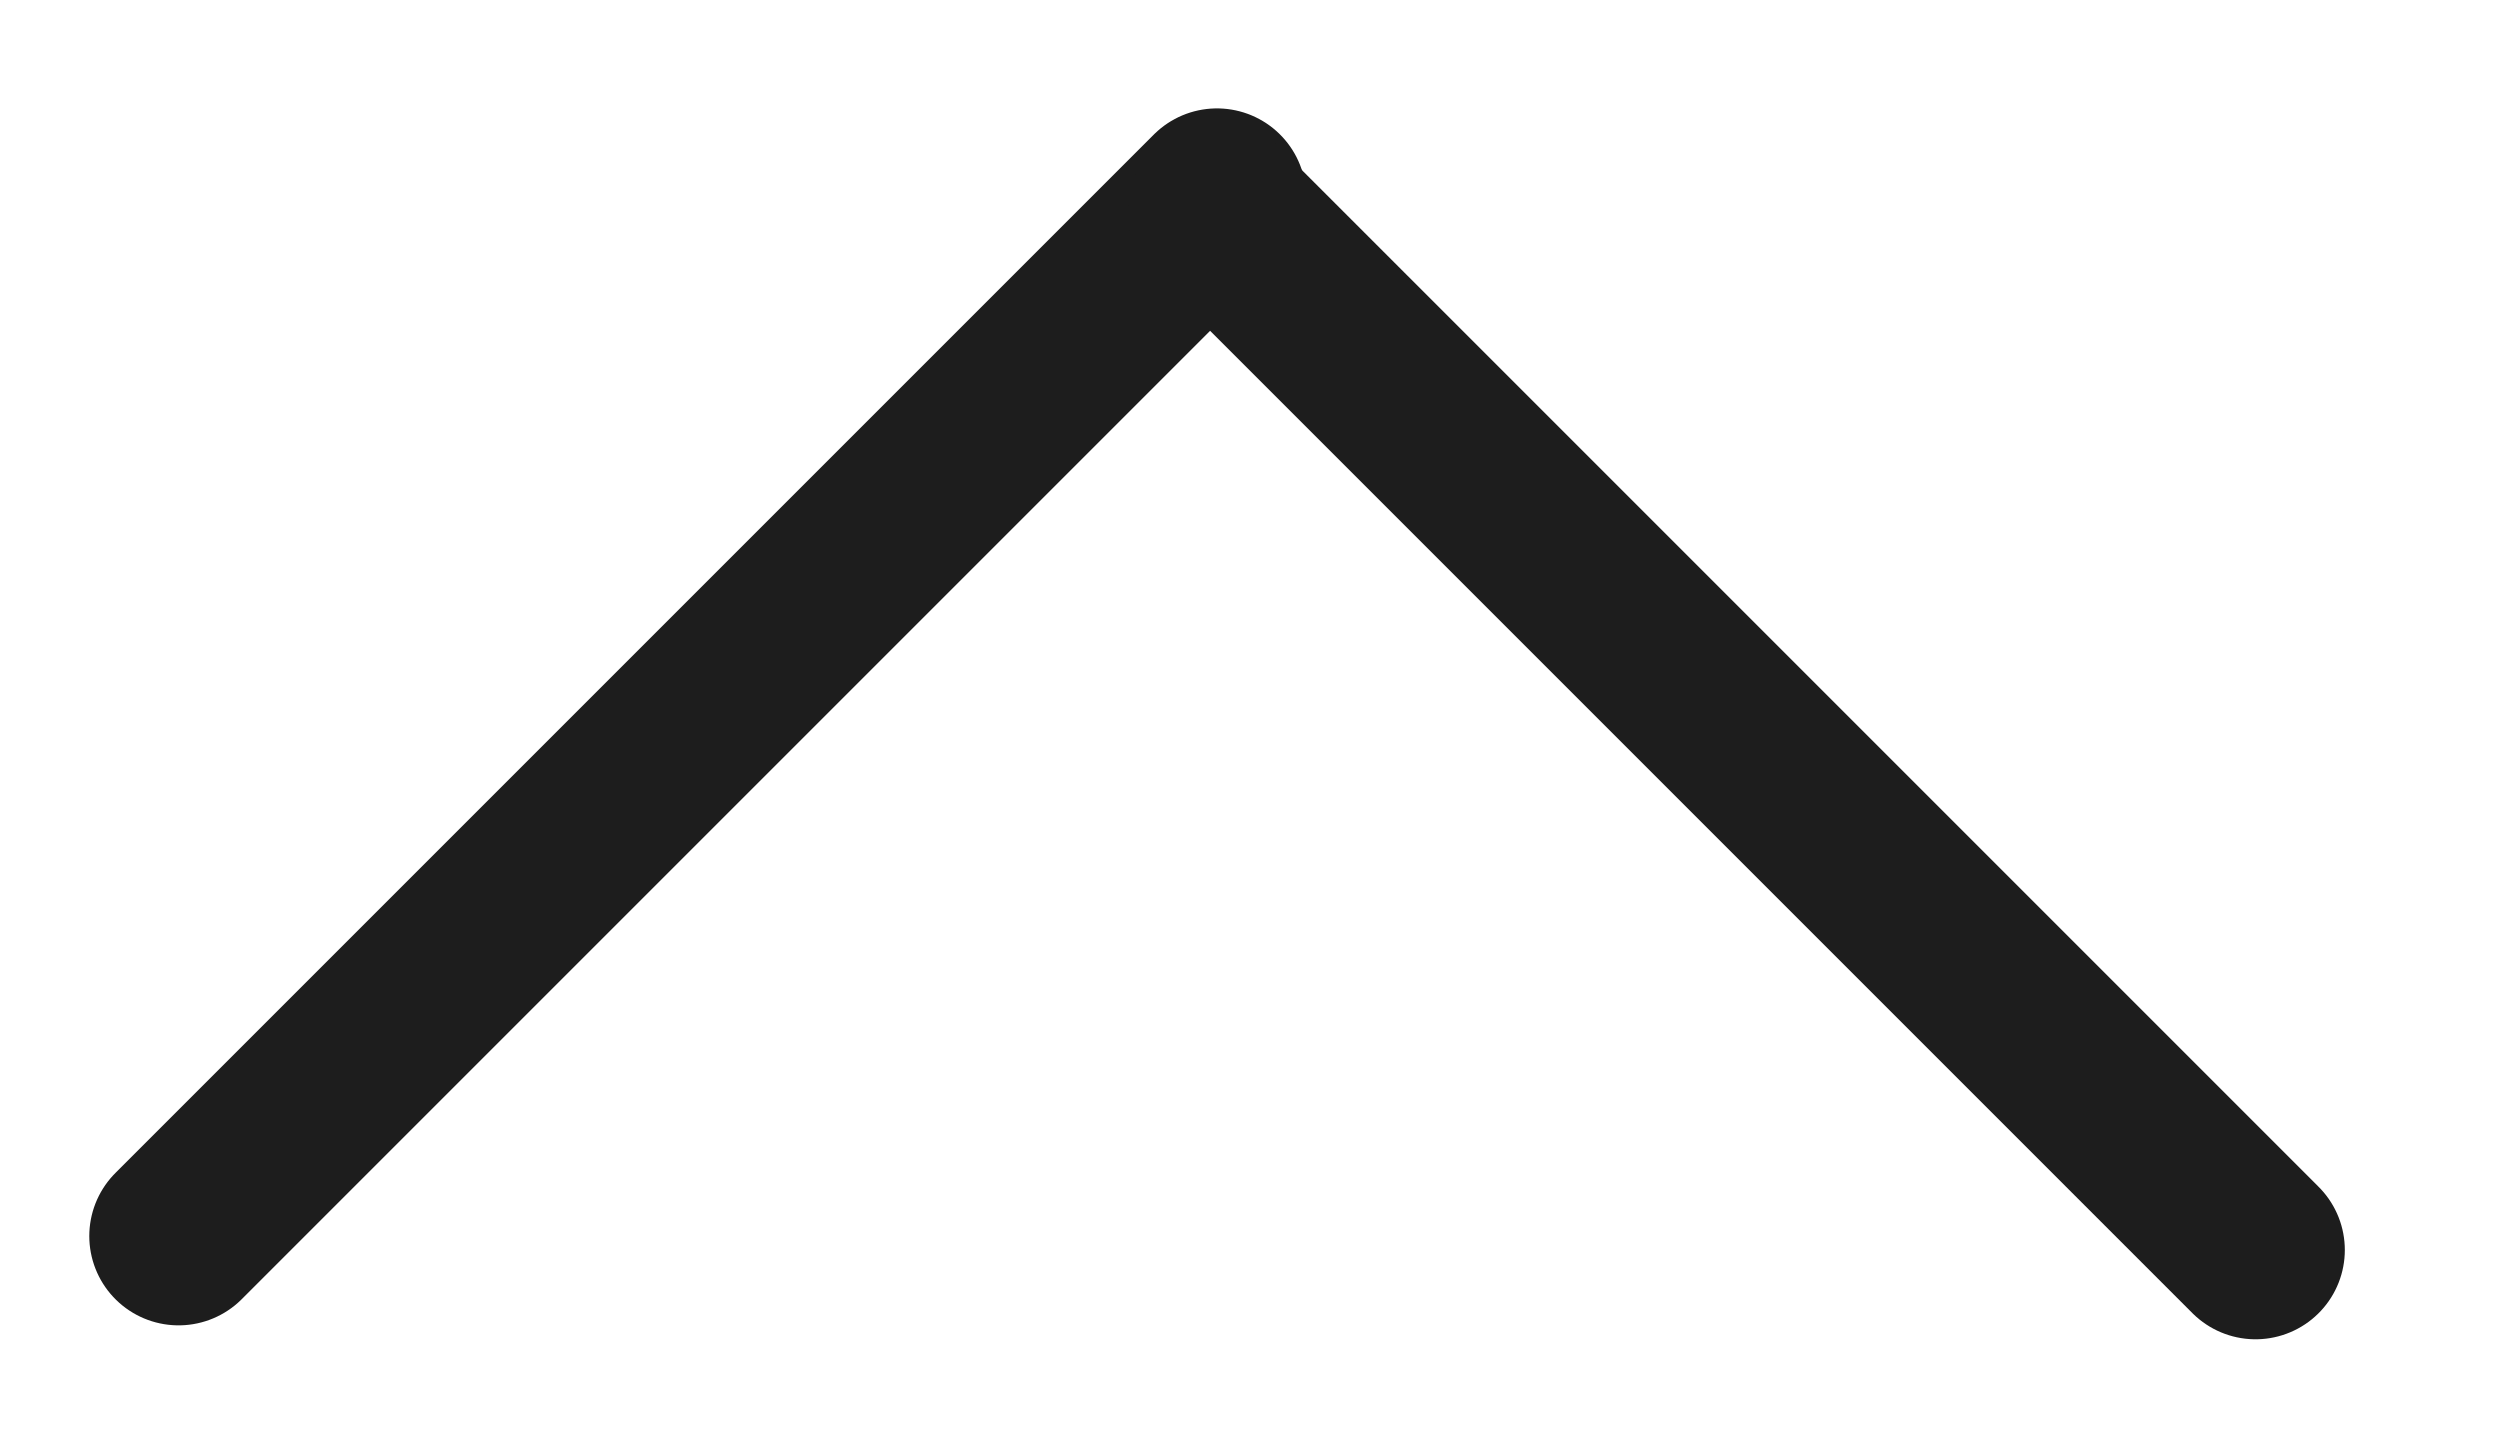<svg width="14" height="8" viewBox="0 0 14 8" fill="none" xmlns="http://www.w3.org/2000/svg">
<path d="M1 6.922L6.815 1.107" stroke="#1D1D1D" stroke-linecap="round"/>
<path d="M6.816 1.185L12.631 7" stroke="#1D1D1D" stroke-linecap="round"/>
</svg>
